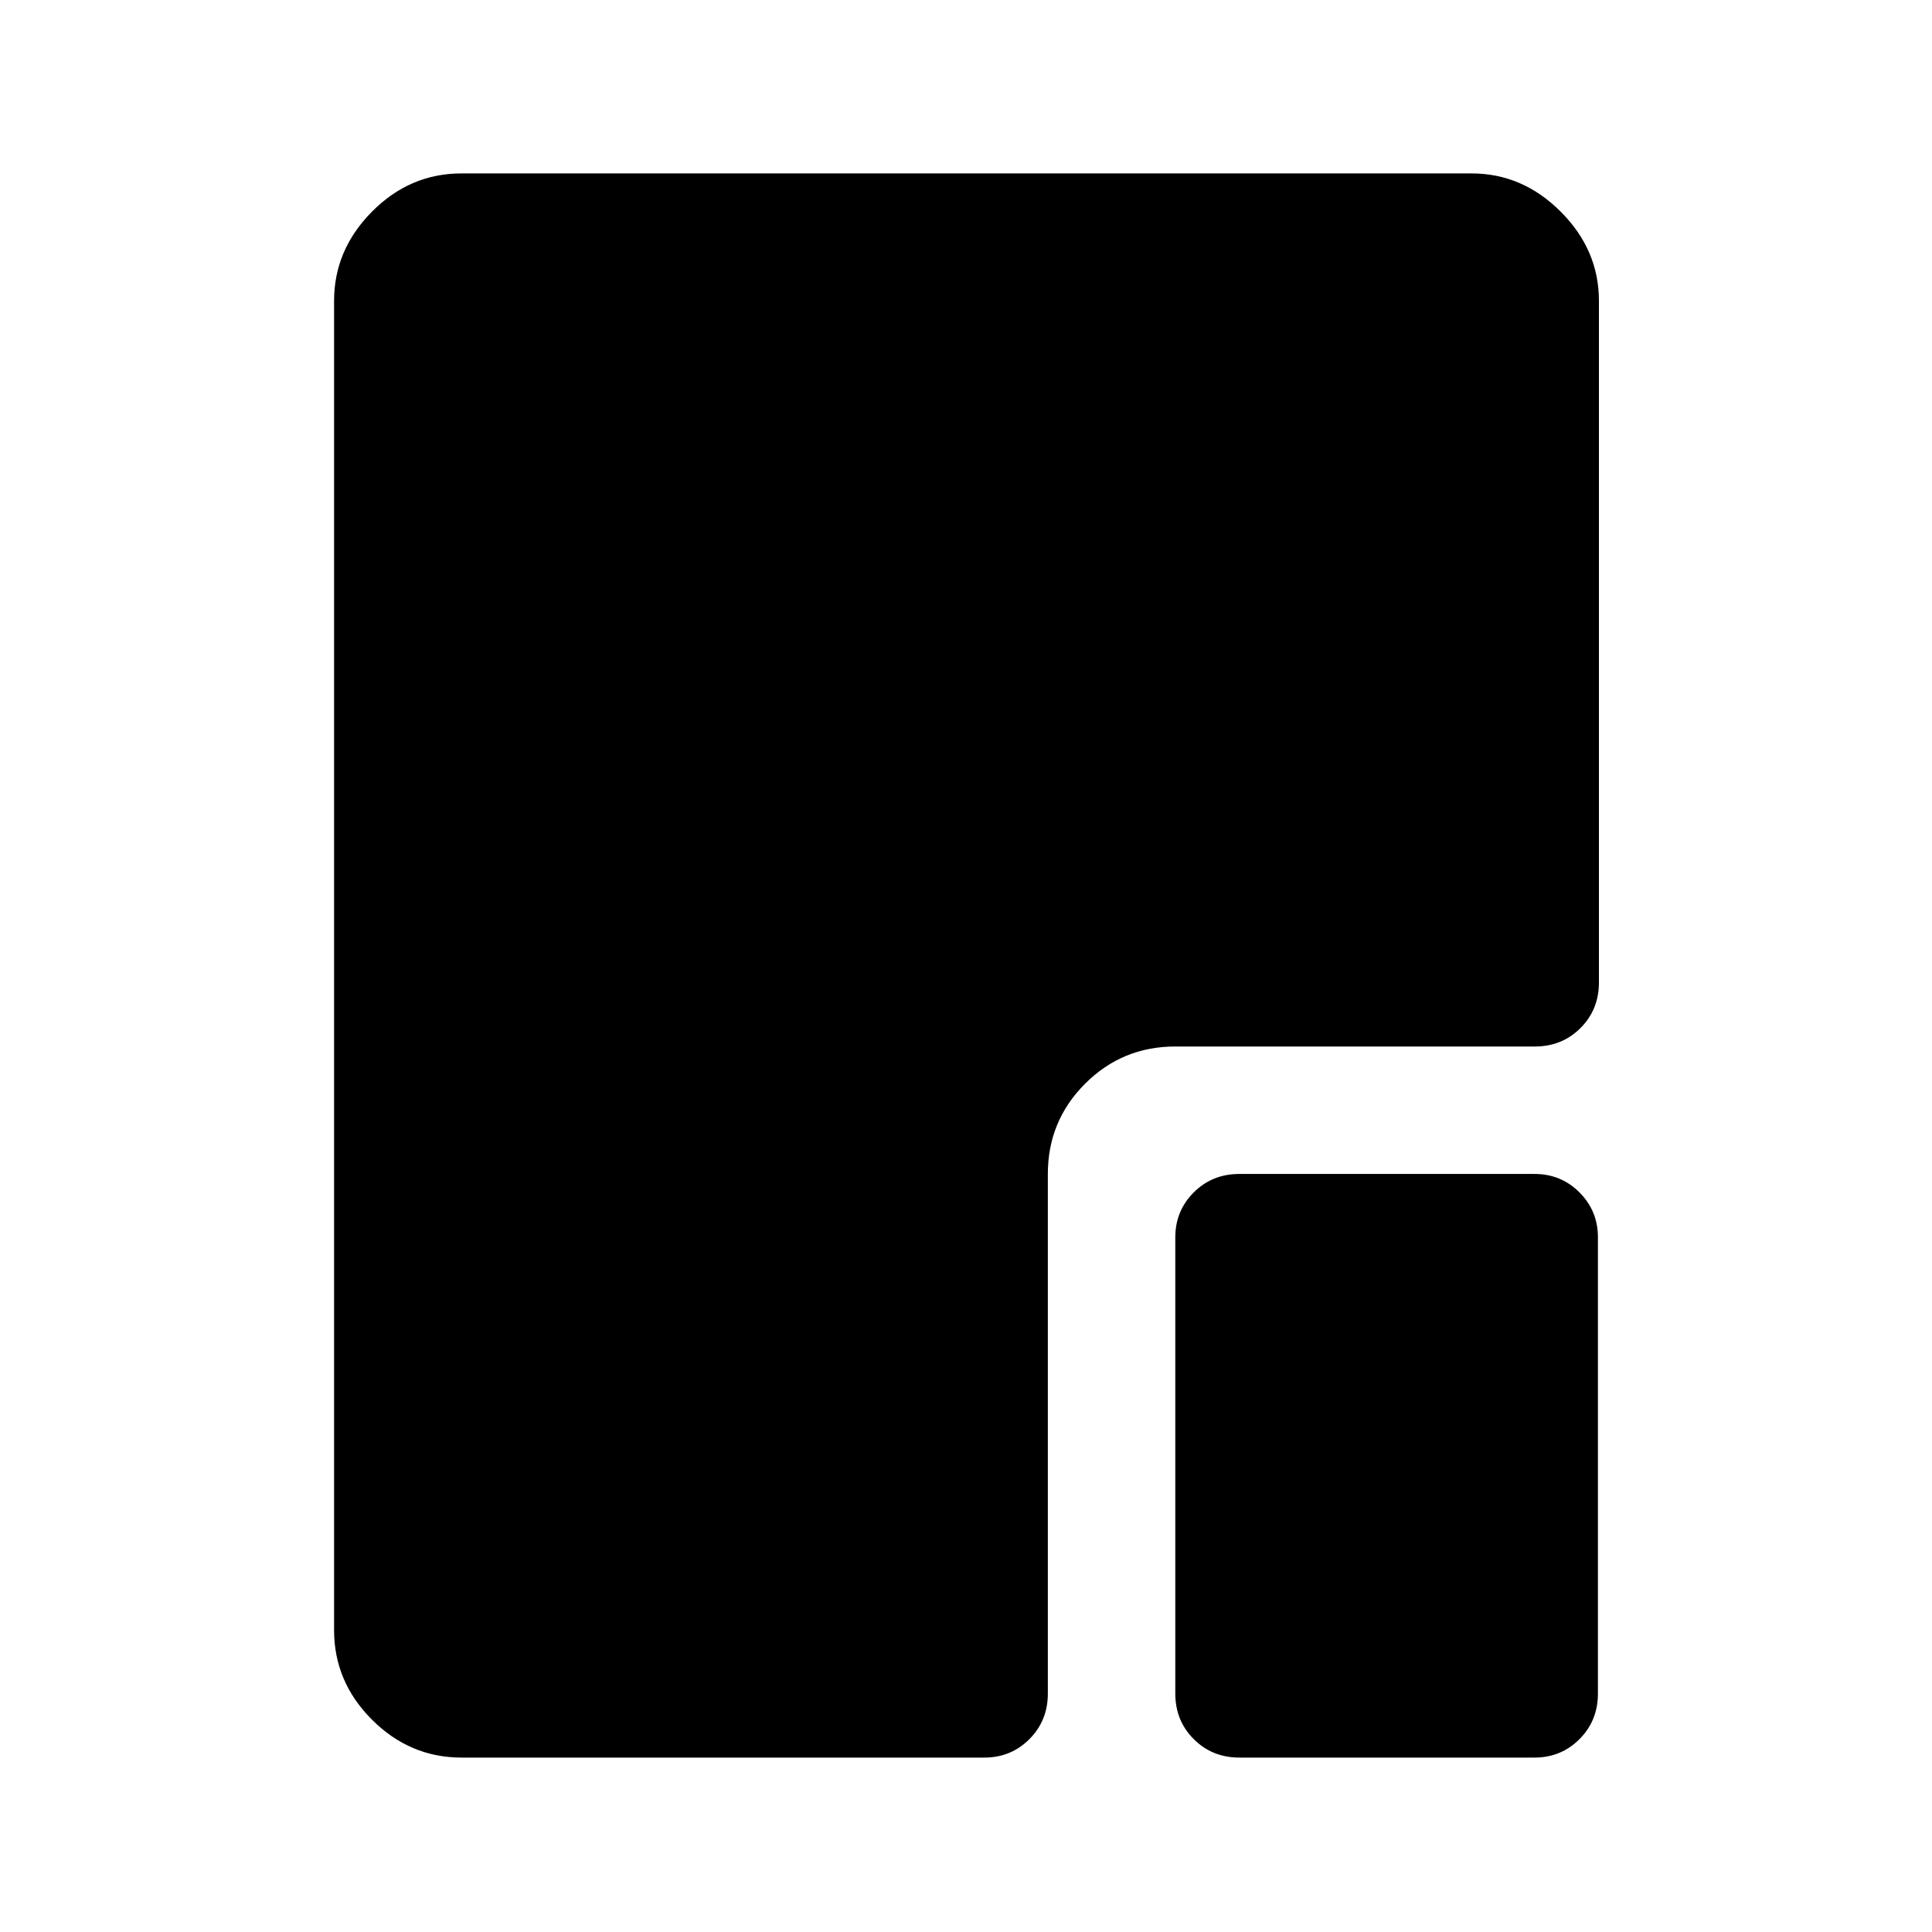 <svg xmlns="http://www.w3.org/2000/svg" height="40" viewBox="0 96 960 960" width="40"><path d="M615.833 969.333q-13.5 0-22.667-9.166Q584 951 584 937.5V710.833q0-13.167 9.166-22.333 9.167-9.167 22.667-9.167H762.5q13.167 0 22.333 9.167Q794 697.666 794 710.833V937.5q0 13.5-9.167 22.667-9.166 9.166-22.333 9.166H615.833Zm-386.5 0q-25.667 0-44.5-18.833T166 906V245.5q0-25.334 18.833-44.333 18.833-19 44.5-19h501.834q25.333 0 44.333 19 19 18.999 19 44.333v338.667q0 13.5-9.167 22.666Q776.167 616 762.667 616H584q-26.334 0-44.833 18.5-18.5 18.5-18.5 44.833V937.5q0 13.5-9.167 22.667-9.167 9.166-22.333 9.166H229.333Z"/></svg>